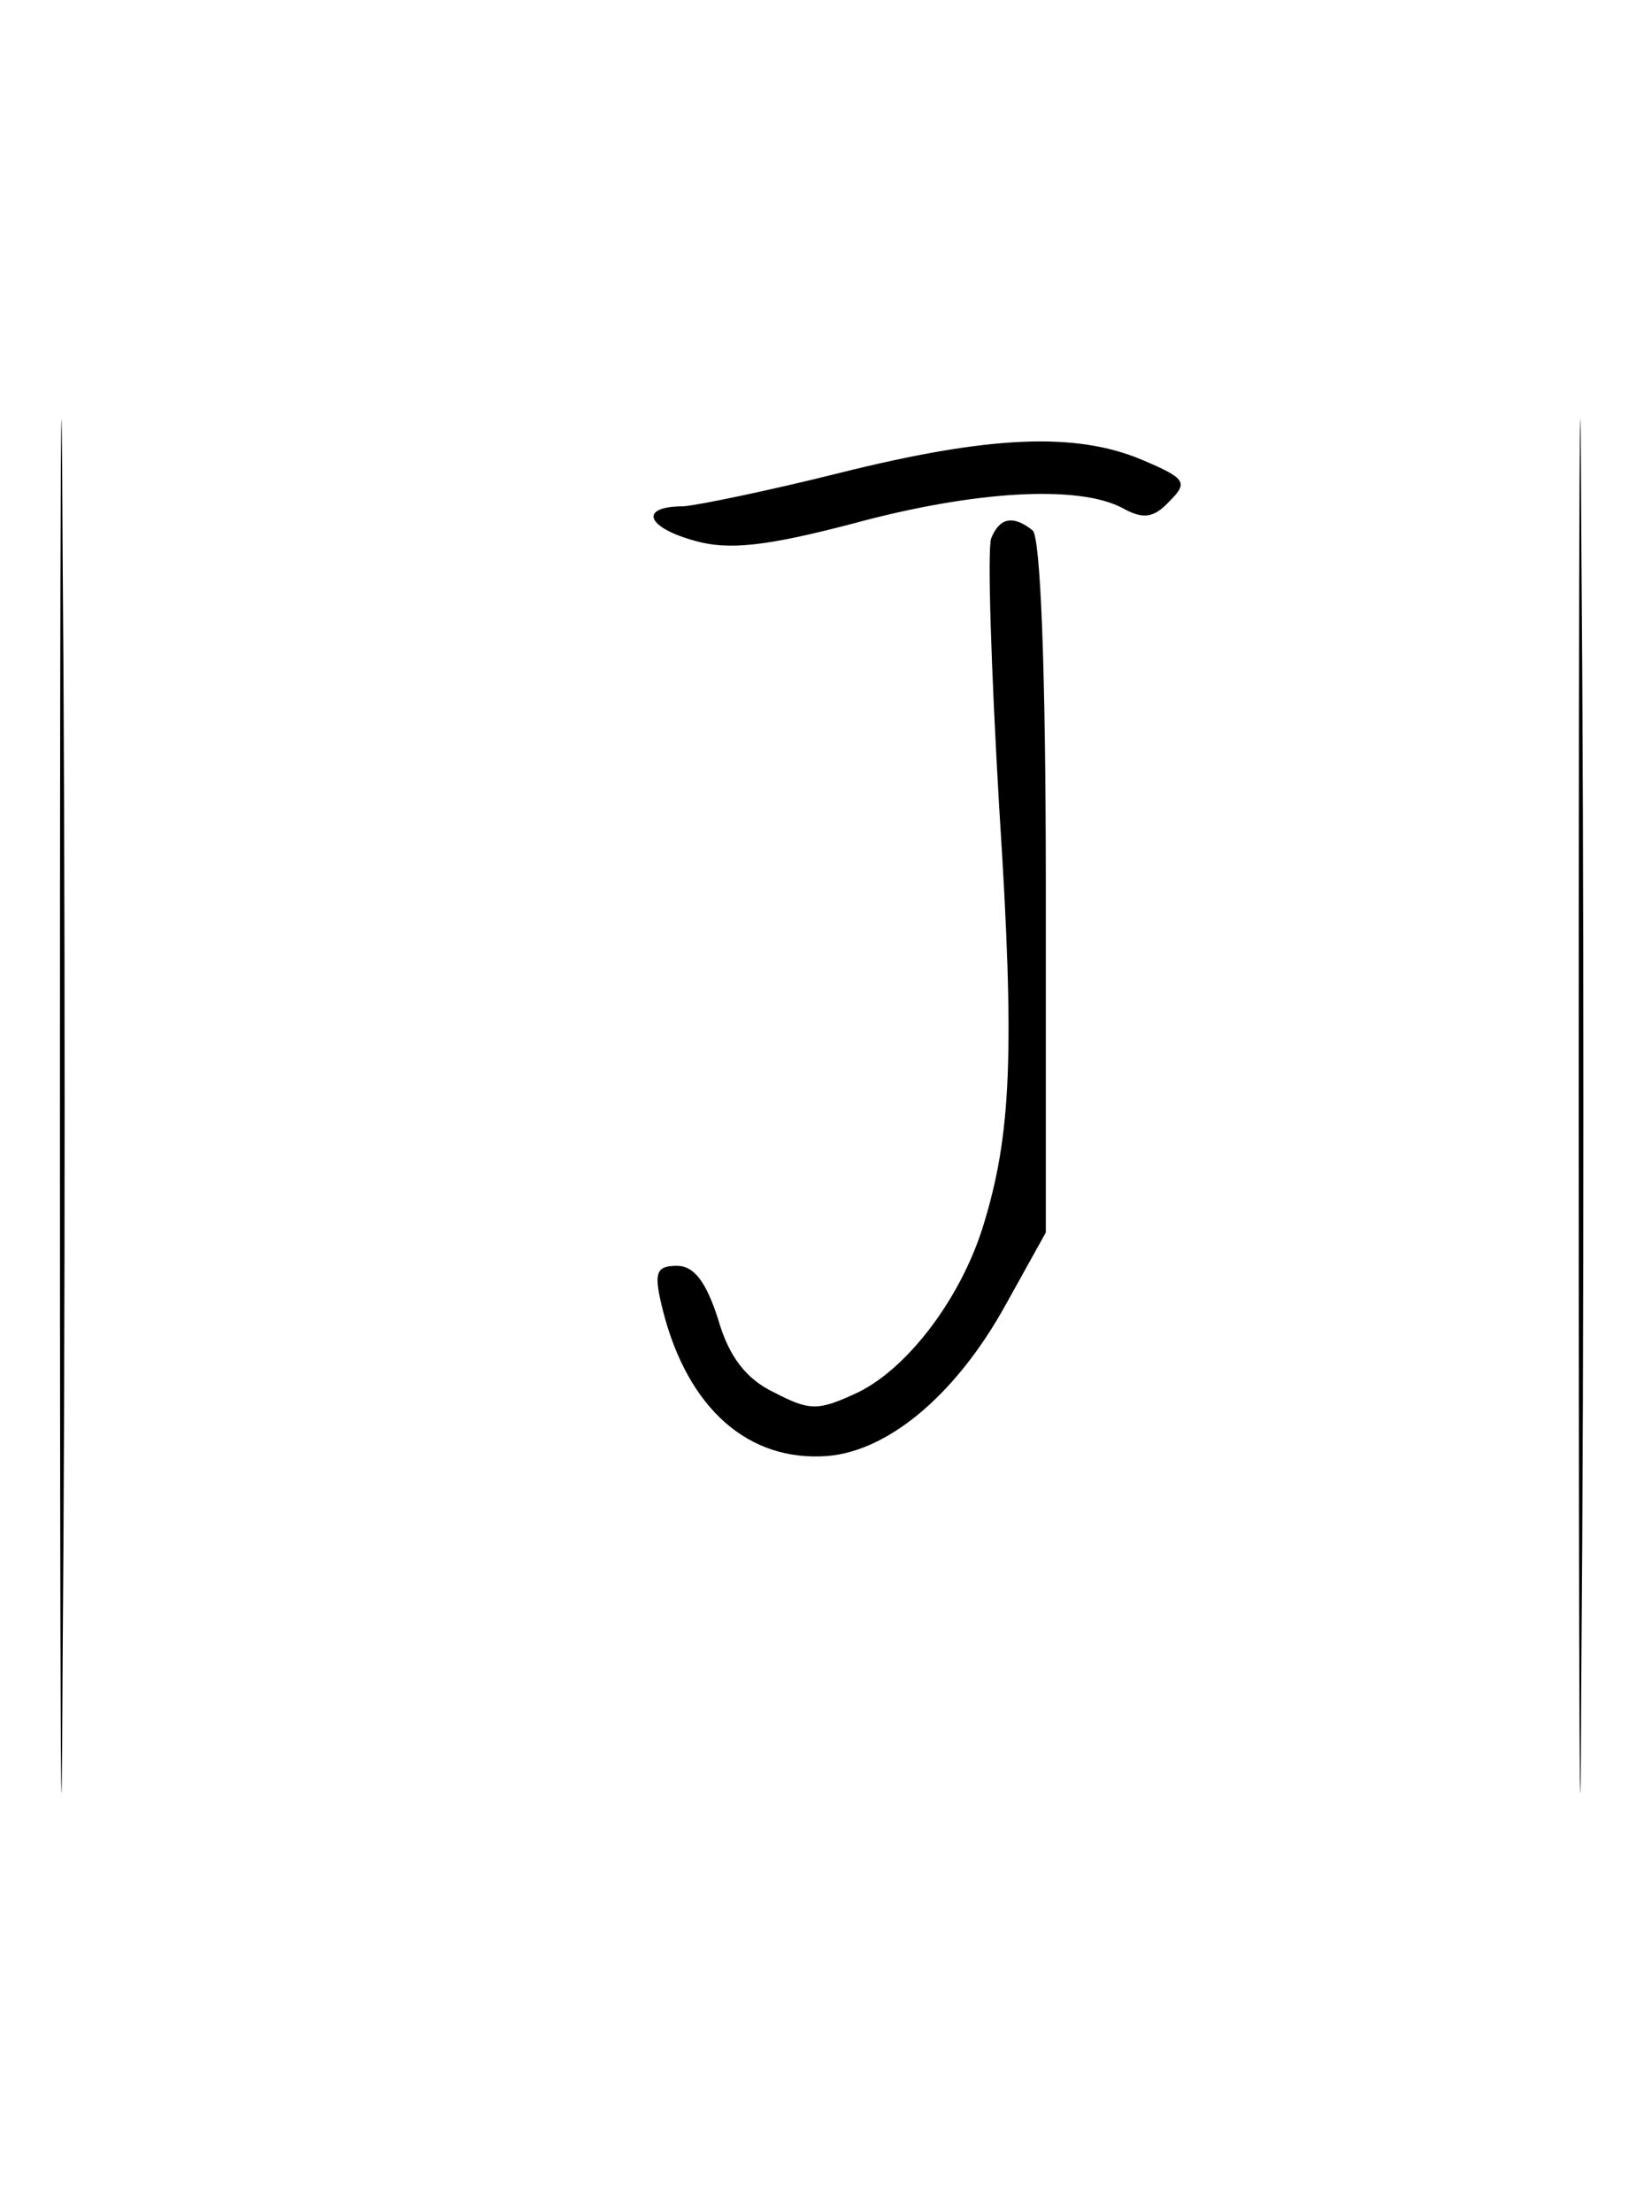 <?xml version="1.0" standalone="no"?>
<!DOCTYPE svg PUBLIC "-//W3C//DTD SVG 20010904//EN"
 "http://www.w3.org/TR/2001/REC-SVG-20010904/DTD/svg10.dtd">
<svg version="1.0" xmlns="http://www.w3.org/2000/svg"
 width="124pt" height="166pt" viewBox="0 0 124 166"
 preserveAspectRatio="xMidYMid meet">
<g transform="translate(0,166) scale(0.1,-0.1)"
fill="#000000" stroke="none">
<path d="M45 830 c0 -459 1 -647 2 -418 2 230 2 606 0 835 -1 230 -2 42 -2
-417z"/>
<path d="M1185 830 c0 -459 1 -647 2 -418 2 230 2 606 0 835 -1 230 -2 42 -2
-417z"/>
<path d="M630 1305 c-52 -13 -105 -24 -117 -25 -34 0 -28 -16 9 -26 25 -7 53
-4 118 13 92 25 169 29 202 12 16 -9 24 -8 36 5 14 14 12 17 -21 31 -50 21
-115 18 -227 -10z"/>
<path d="M744 1256 c-3 -8 0 -99 6 -202 12 -185 9 -246 -12 -314 -17 -55 -57
-107 -94 -125 -30 -14 -36 -14 -63 0 -21 10 -34 27 -42 55 -9 28 -18 40 -31
40 -15 0 -17 -5 -12 -27 17 -75 61 -118 120 -116 48 1 101 45 139 114 l30 54
0 260 c0 162 -4 263 -10 267 -15 12 -25 9 -31 -6z"/>
</g>
</svg>

